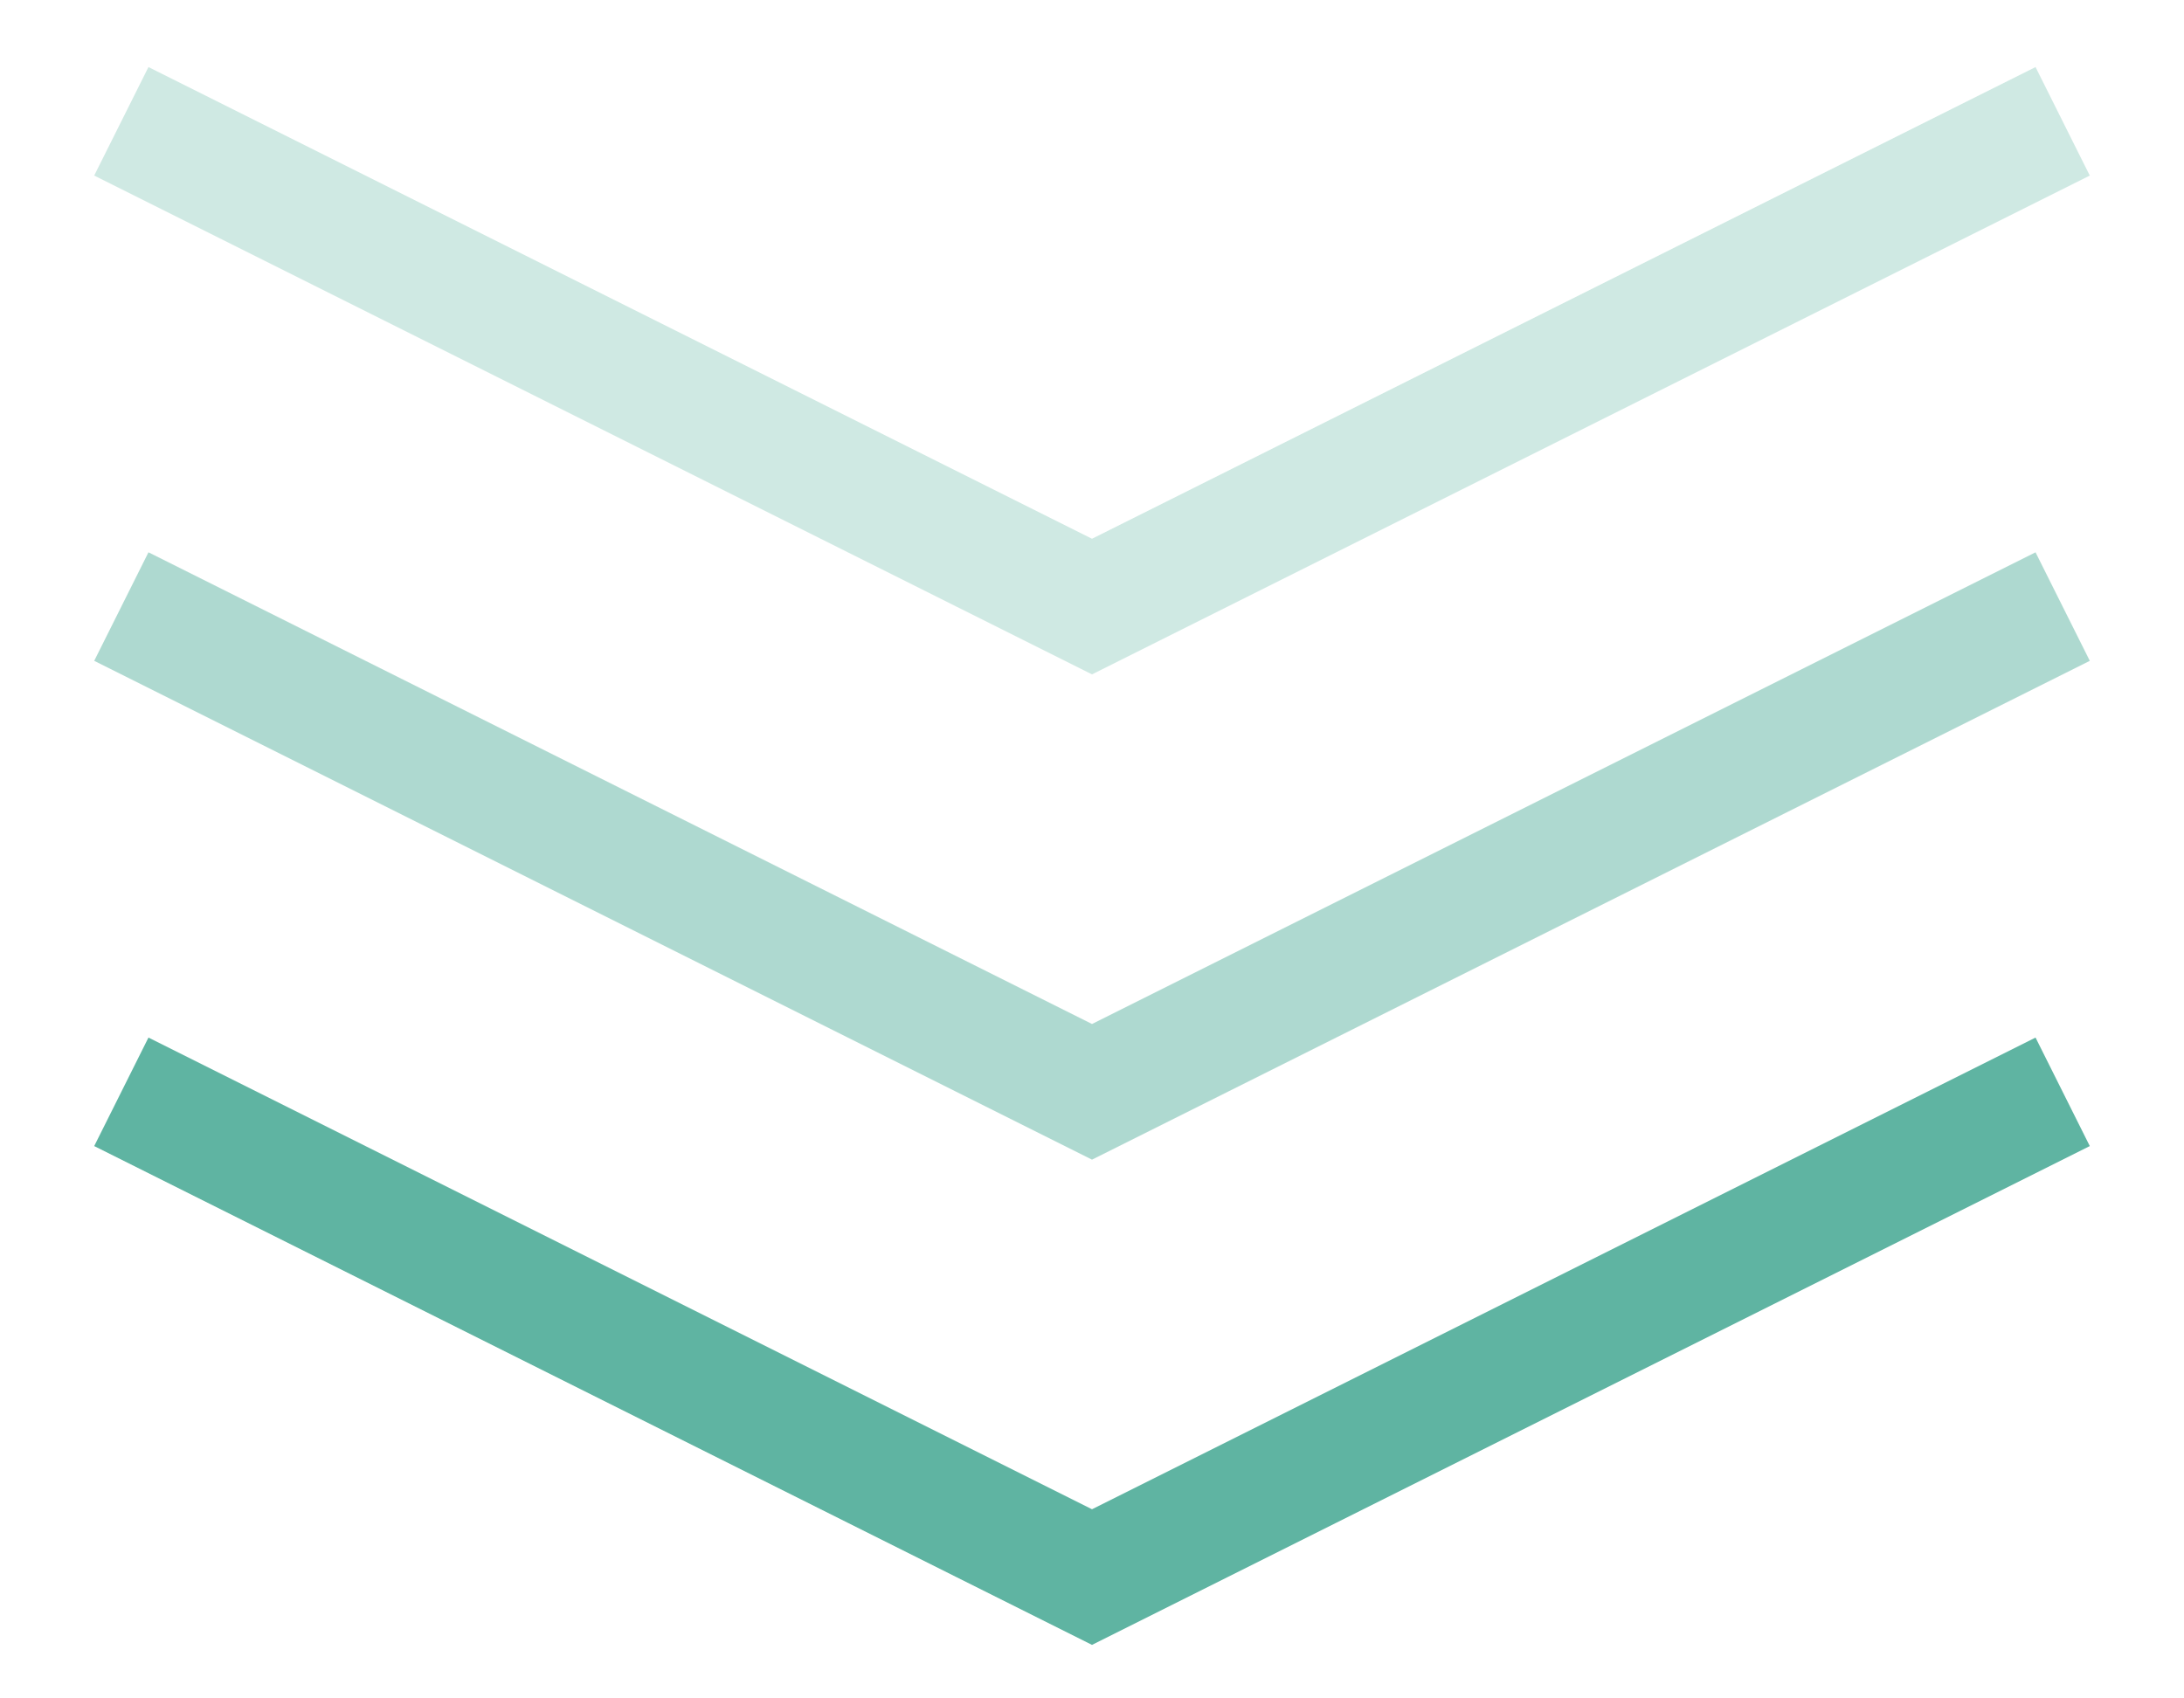 <svg width="18" height="14" fill="none" xmlns="http://www.w3.org/2000/svg"><path d="M1 9l8 4 8-4" stroke="#5FB4A2"/><path opacity=".5" d="M1 5l8 4 8-4" stroke="#5FB4A2"/><path opacity=".3" d="M1 1l8 4 8-4" stroke="#5FB4A2"/></svg>
